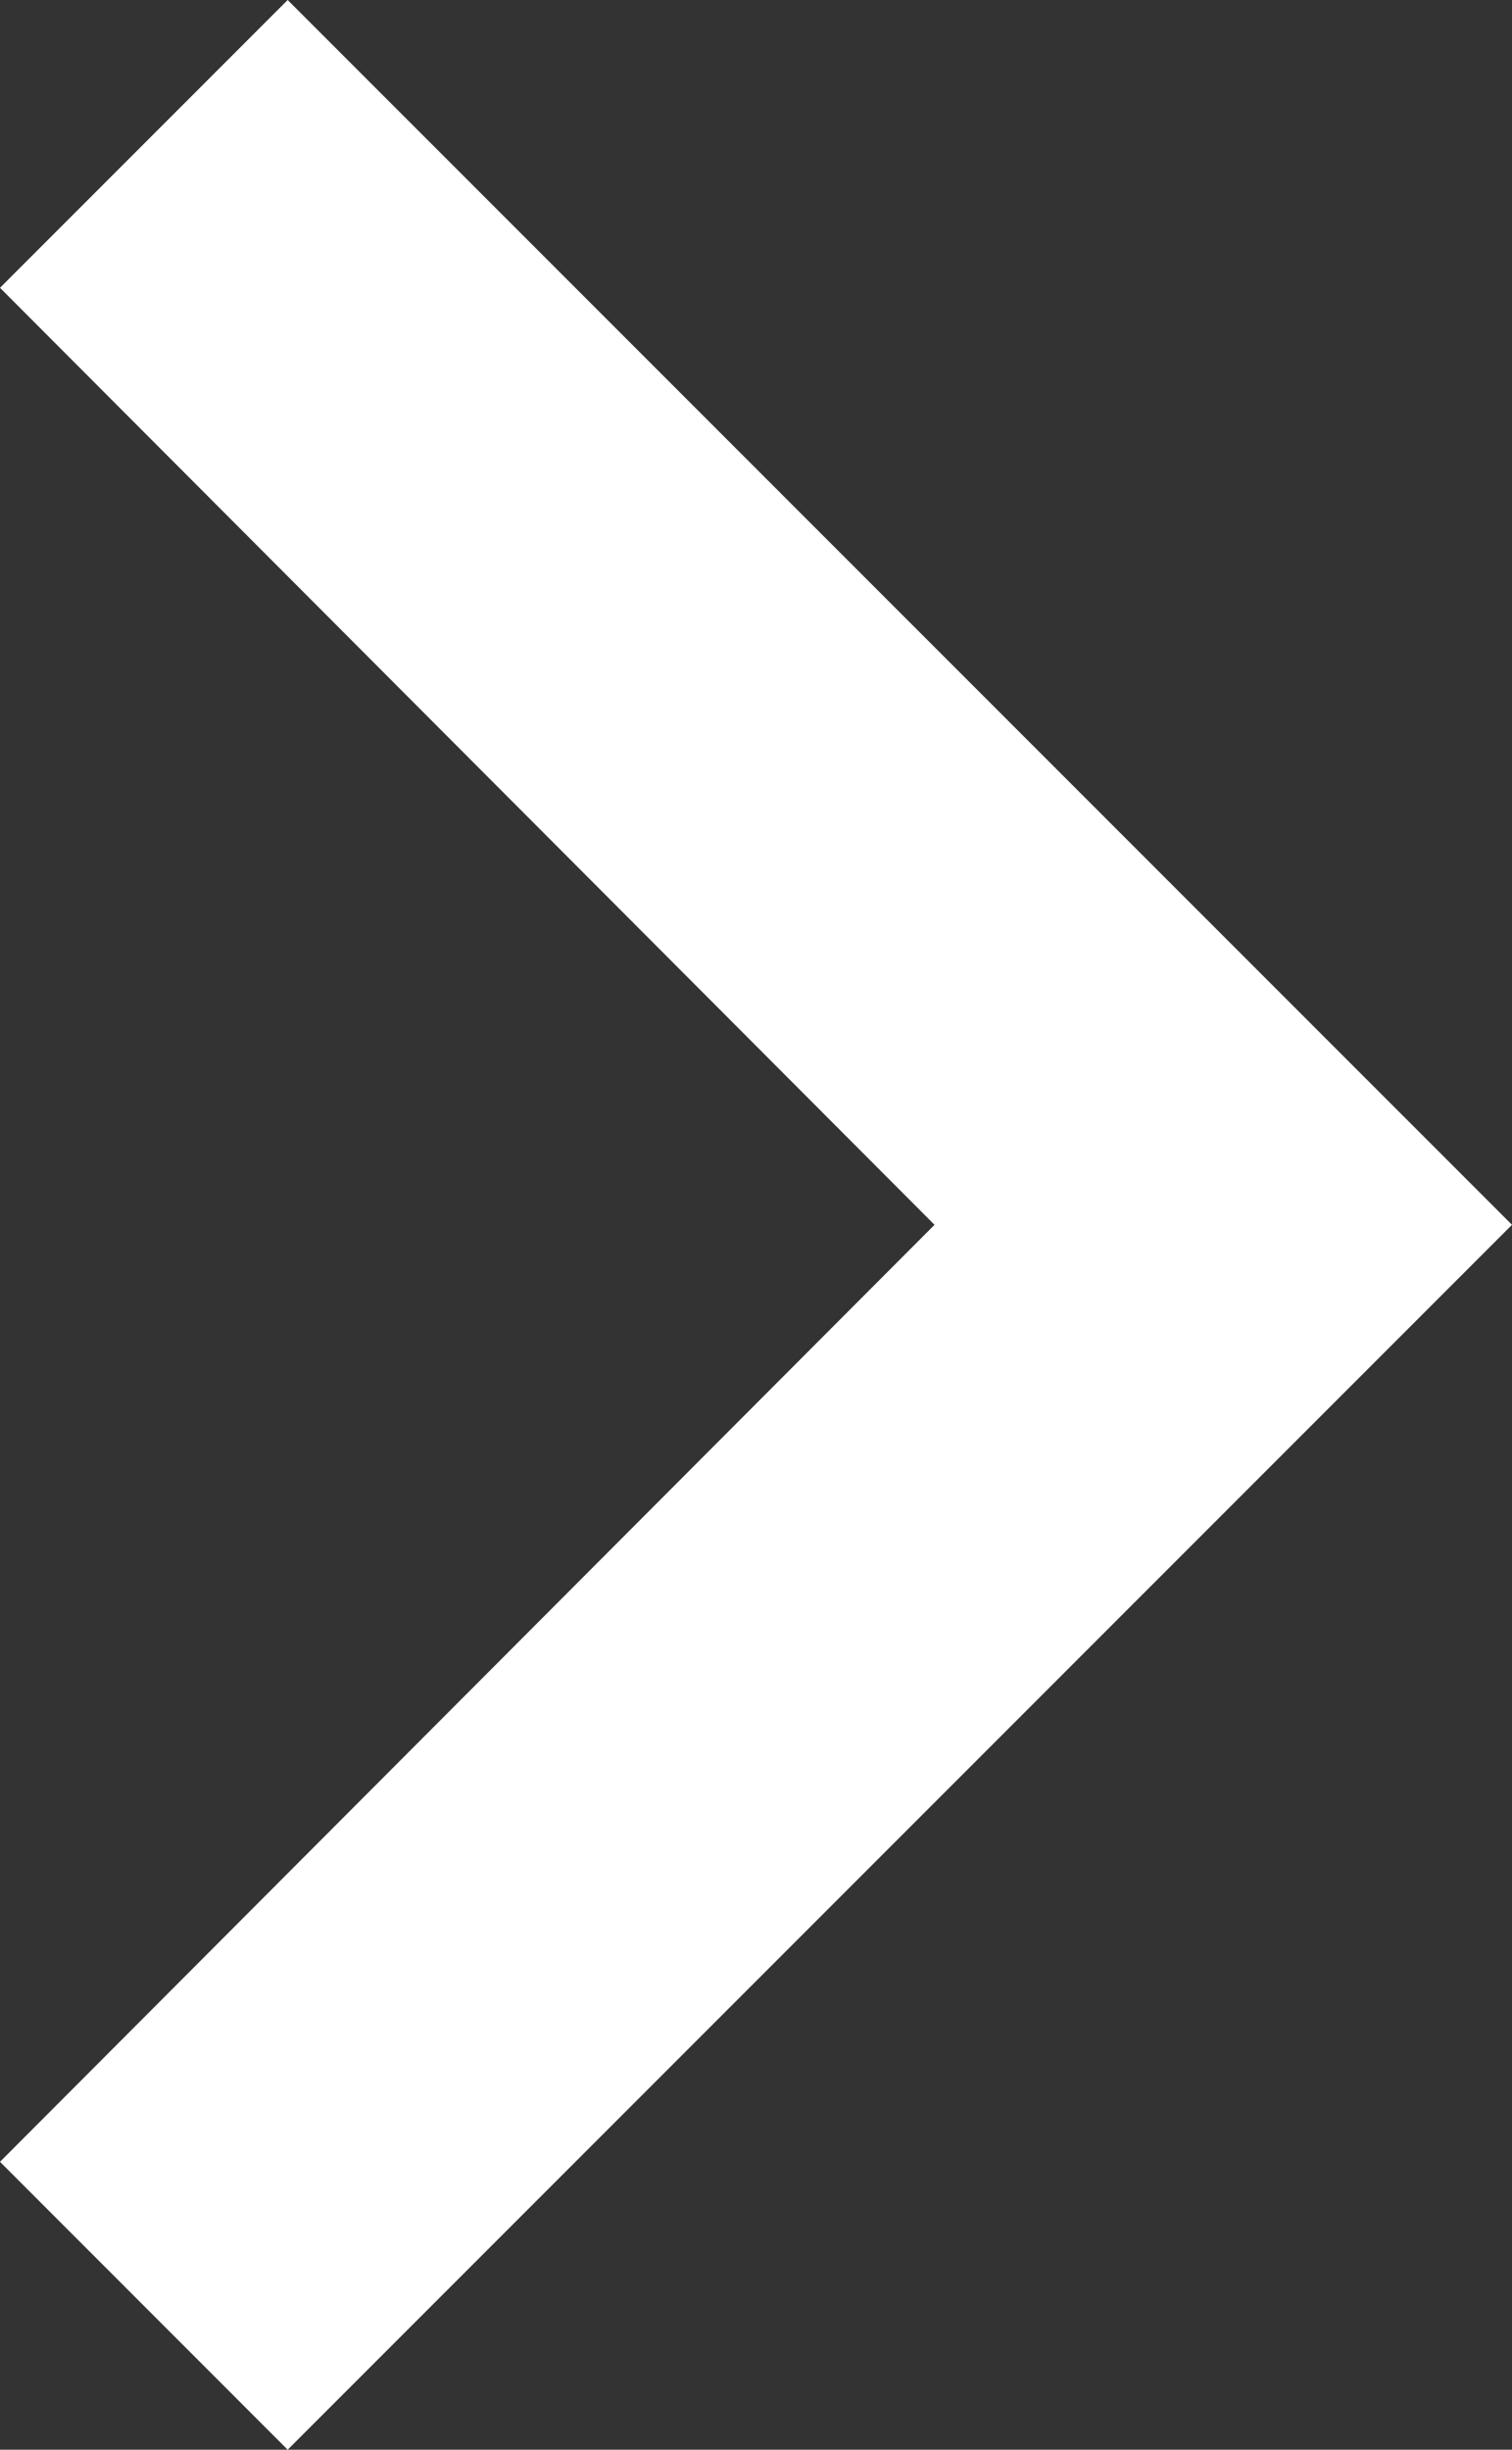 <svg xmlns="http://www.w3.org/2000/svg" width="14.843" height="24.037" viewBox="0 0 14.843 24.037">
  <rect x="0" y="0" width="14.843" height="24.037" fill="#333333" stroke="none"/>
  <path id="Icon_material-keyboard-arrow-right" data-name="Icon material-keyboard-arrow-right" d="M12.885,29.837l9.174-9.194-9.174-9.194,2.824-2.824L27.728,20.643,15.709,32.662Z" transform="translate(-12.885 -8.625)" fill="#fff"/>
</svg>
